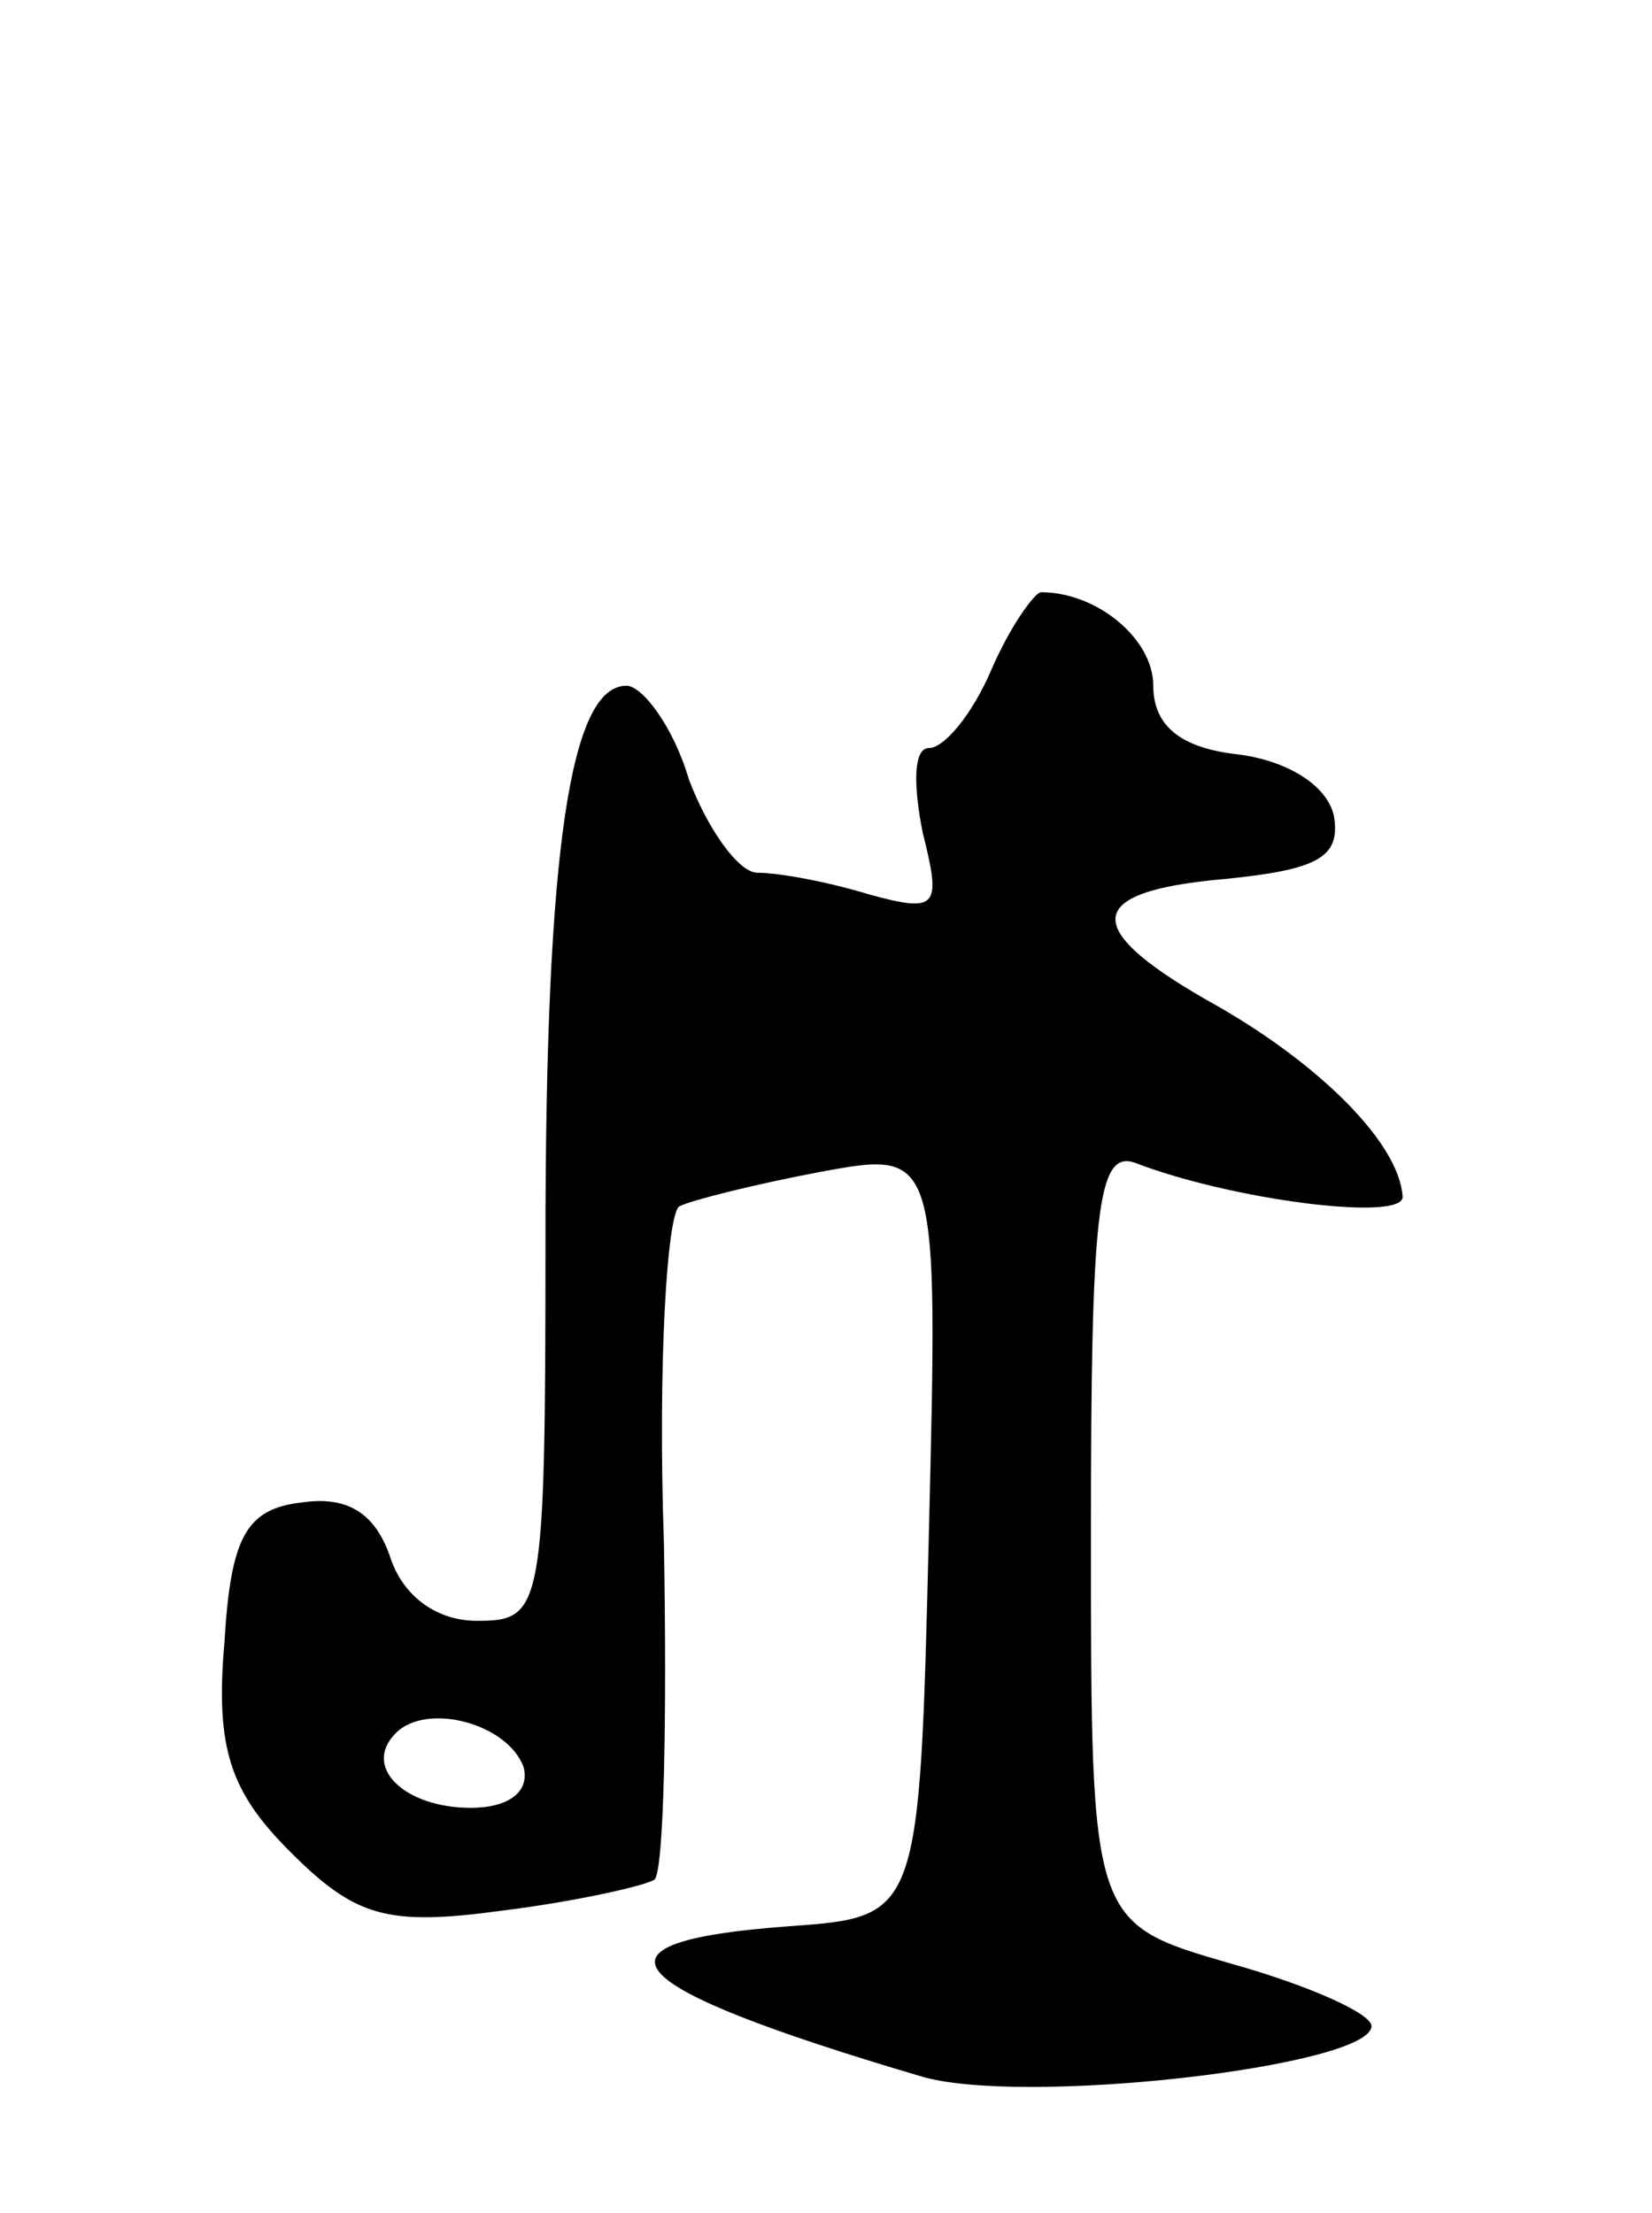 <svg version="1.0" xmlns="http://www.w3.org/2000/svg"
 width="53pt" height="71pt" viewBox="0 0 53 71"
 preserveAspectRatio="xMidYMid meet">
<g transform="translate(0,71) scale(0.1,-0.1)"
fill="#000000" stroke="none">
<path d="M318 495 c-6 -14 -15 -25 -20 -25 -5 0 -5 -12 -2 -27 6 -24 5 -26
-17 -20 -13 4 -29 7 -36 7 -6 0 -16 14 -22 30 -5 17 -15 30 -20 30 -18 0 -26
-52 -26 -178 0 -119 -1 -122 -22 -122 -13 0 -24 8 -28 21 -5 14 -14 19 -28 17
-18 -2 -23 -11 -25 -45 -3 -34 2 -48 21 -67 21 -21 31 -24 68 -19 24 3 46 8
49 10 3 3 4 51 3 108 -2 57 1 106 5 108 4 2 24 7 45 11 38 7 38 7 35 -116 -3
-123 -3 -123 -45 -126 -68 -5 -56 -19 42 -48 32 -10 145 3 145 16 0 4 -20 13
-45 20 -45 13 -45 13 -45 137 0 104 2 124 14 120 31 -12 86 -19 86 -11 -1 17
-26 42 -59 61 -45 25 -44 37 2 41 30 3 37 7 35 20 -2 10 -15 18 -31 20 -18 2
-27 9 -27 22 0 15 -18 30 -36 30 -2 0 -10 -11 -16 -25z m-150 -352 c2 -8 -5
-13 -17 -13 -21 0 -35 13 -24 24 10 10 36 3 41 -11z"/>
</g>
</svg>
